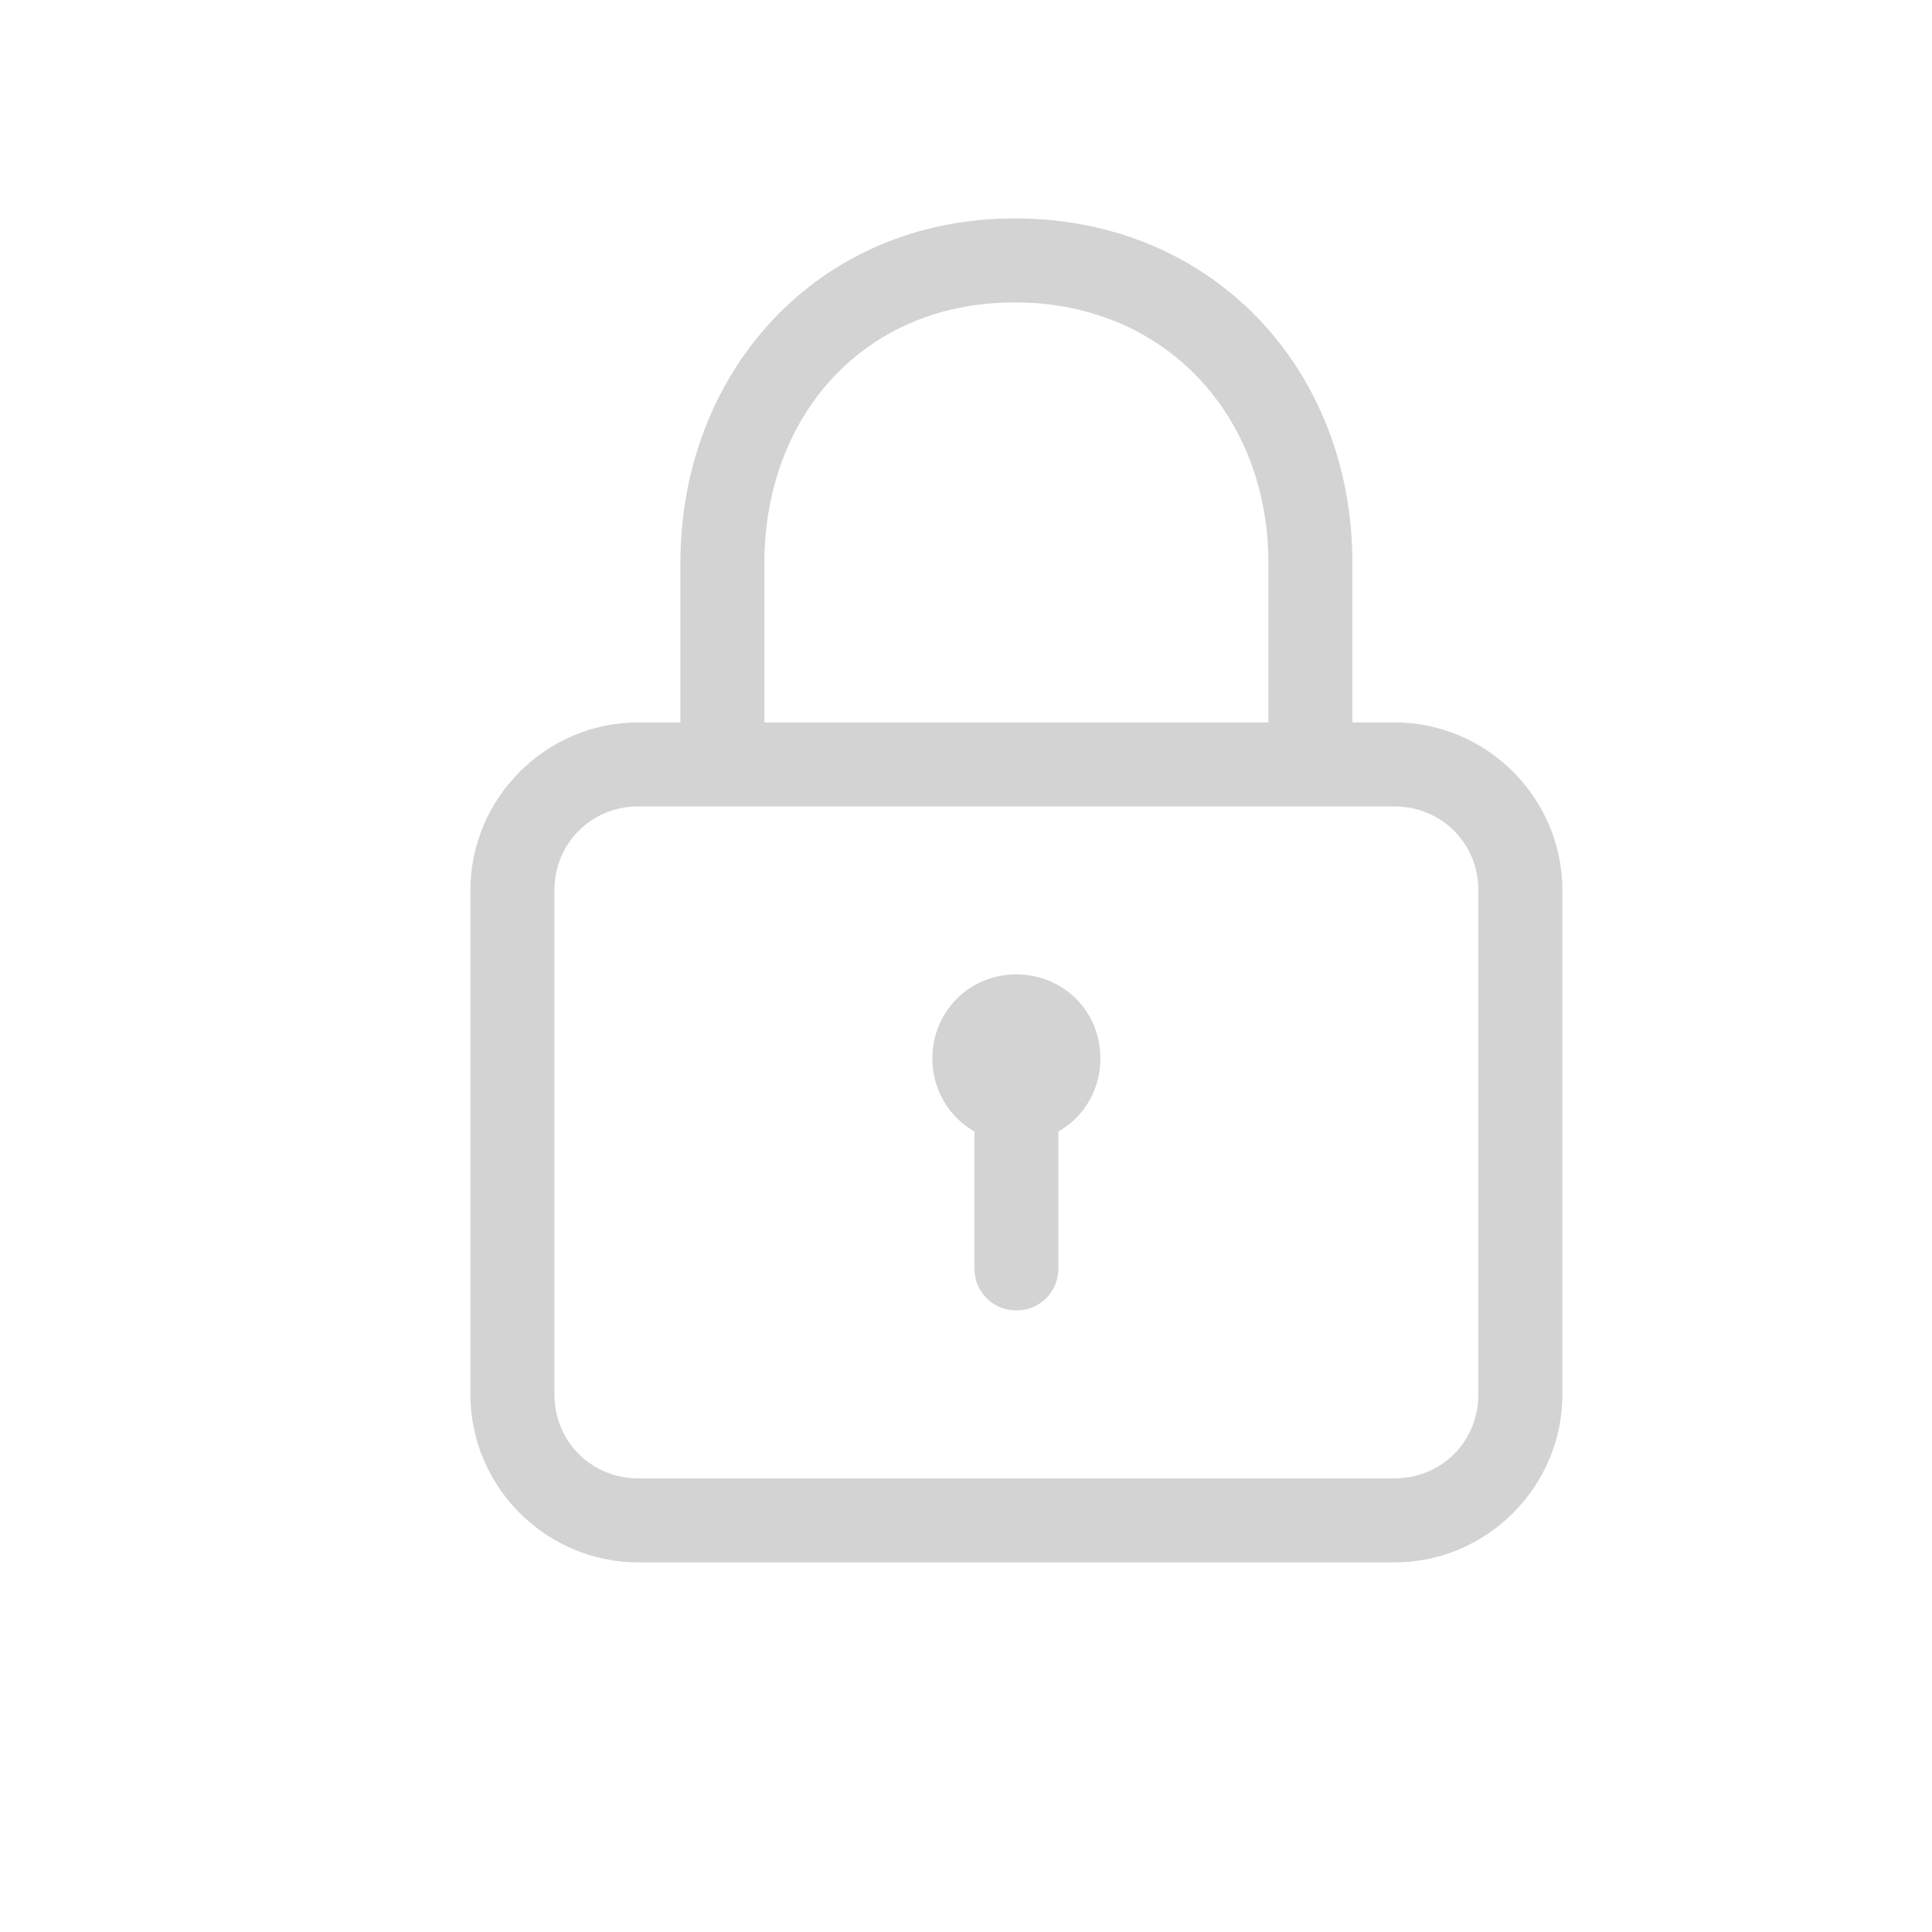 <?xml version="1.0" encoding="utf-8"?>
<!-- Generator: Adobe Illustrator 17.1.0, SVG Export Plug-In . SVG Version: 6.00 Build 0)  -->
<!DOCTYPE svg PUBLIC "-//W3C//DTD SVG 1.1//EN" "http://www.w3.org/Graphics/SVG/1.1/DTD/svg11.dtd">
<svg version="1.1" id="图层_1" xmlns="http://www.w3.org/2000/svg" xmlns:xlink="http://www.w3.org/1999/xlink" x="0px" y="0px"
	 viewBox="0 0 103 115" enable-background="new 0 0 103 115" xml:space="preserve" width="110px" height="110px">
<g>
	<path fill="#D3D3D4" d="M72,45.5c-1.4,0-2.5-1.1-2.5-2.5v-9.5c0-8.7-6.1-15.5-15.1-15.5c-9.1,0-14.9,6.9-14.9,15.5V43
		c0,1.4-1.1,2.5-2.5,2.5c-1.4,0-2.5-1.1-2.5-2.5v-9.5c0-11.3,8.1-20.5,19.9-20.5c11.8,0,20.1,9,20.1,20.5V43
		C74.5,44.4,73.4,45.5,72,45.5z"/>
	<path fill="#D3D3D4" d="M77,93H32c-5.5,0-10-4.5-10-10V53c0-5.5,4.5-10,10-10h45c5.5,0,10,4.5,10,10v30C87,88.5,82.5,93,77,93z
		 M32,48c-2.8,0-5,2.2-5,5v30c0,2.8,2.2,5,5,5h45c2.8,0,5-2.2,5-5V53c0-2.8-2.2-5-5-5H32z"/>
	<path fill-rule="evenodd" clip-rule="evenodd" fill="#D3D3D4" d="M54.5,58c2.8,0,5,2.2,5,5c0,2.8-2.2,5-5,5c-2.8,0-5-2.2-5-5
		C49.5,60.2,51.7,58,54.5,58z"/>
	<path fill-rule="evenodd" clip-rule="evenodd" fill="#D3D3D4" d="M54.5,63c1.4,0,2.5,1.1,2.5,2.5v10c0,1.4-1.1,2.5-2.5,2.5
		S52,76.9,52,75.5v-10C52,64.1,53.1,63,54.5,63z"/>
</g>
</svg>
